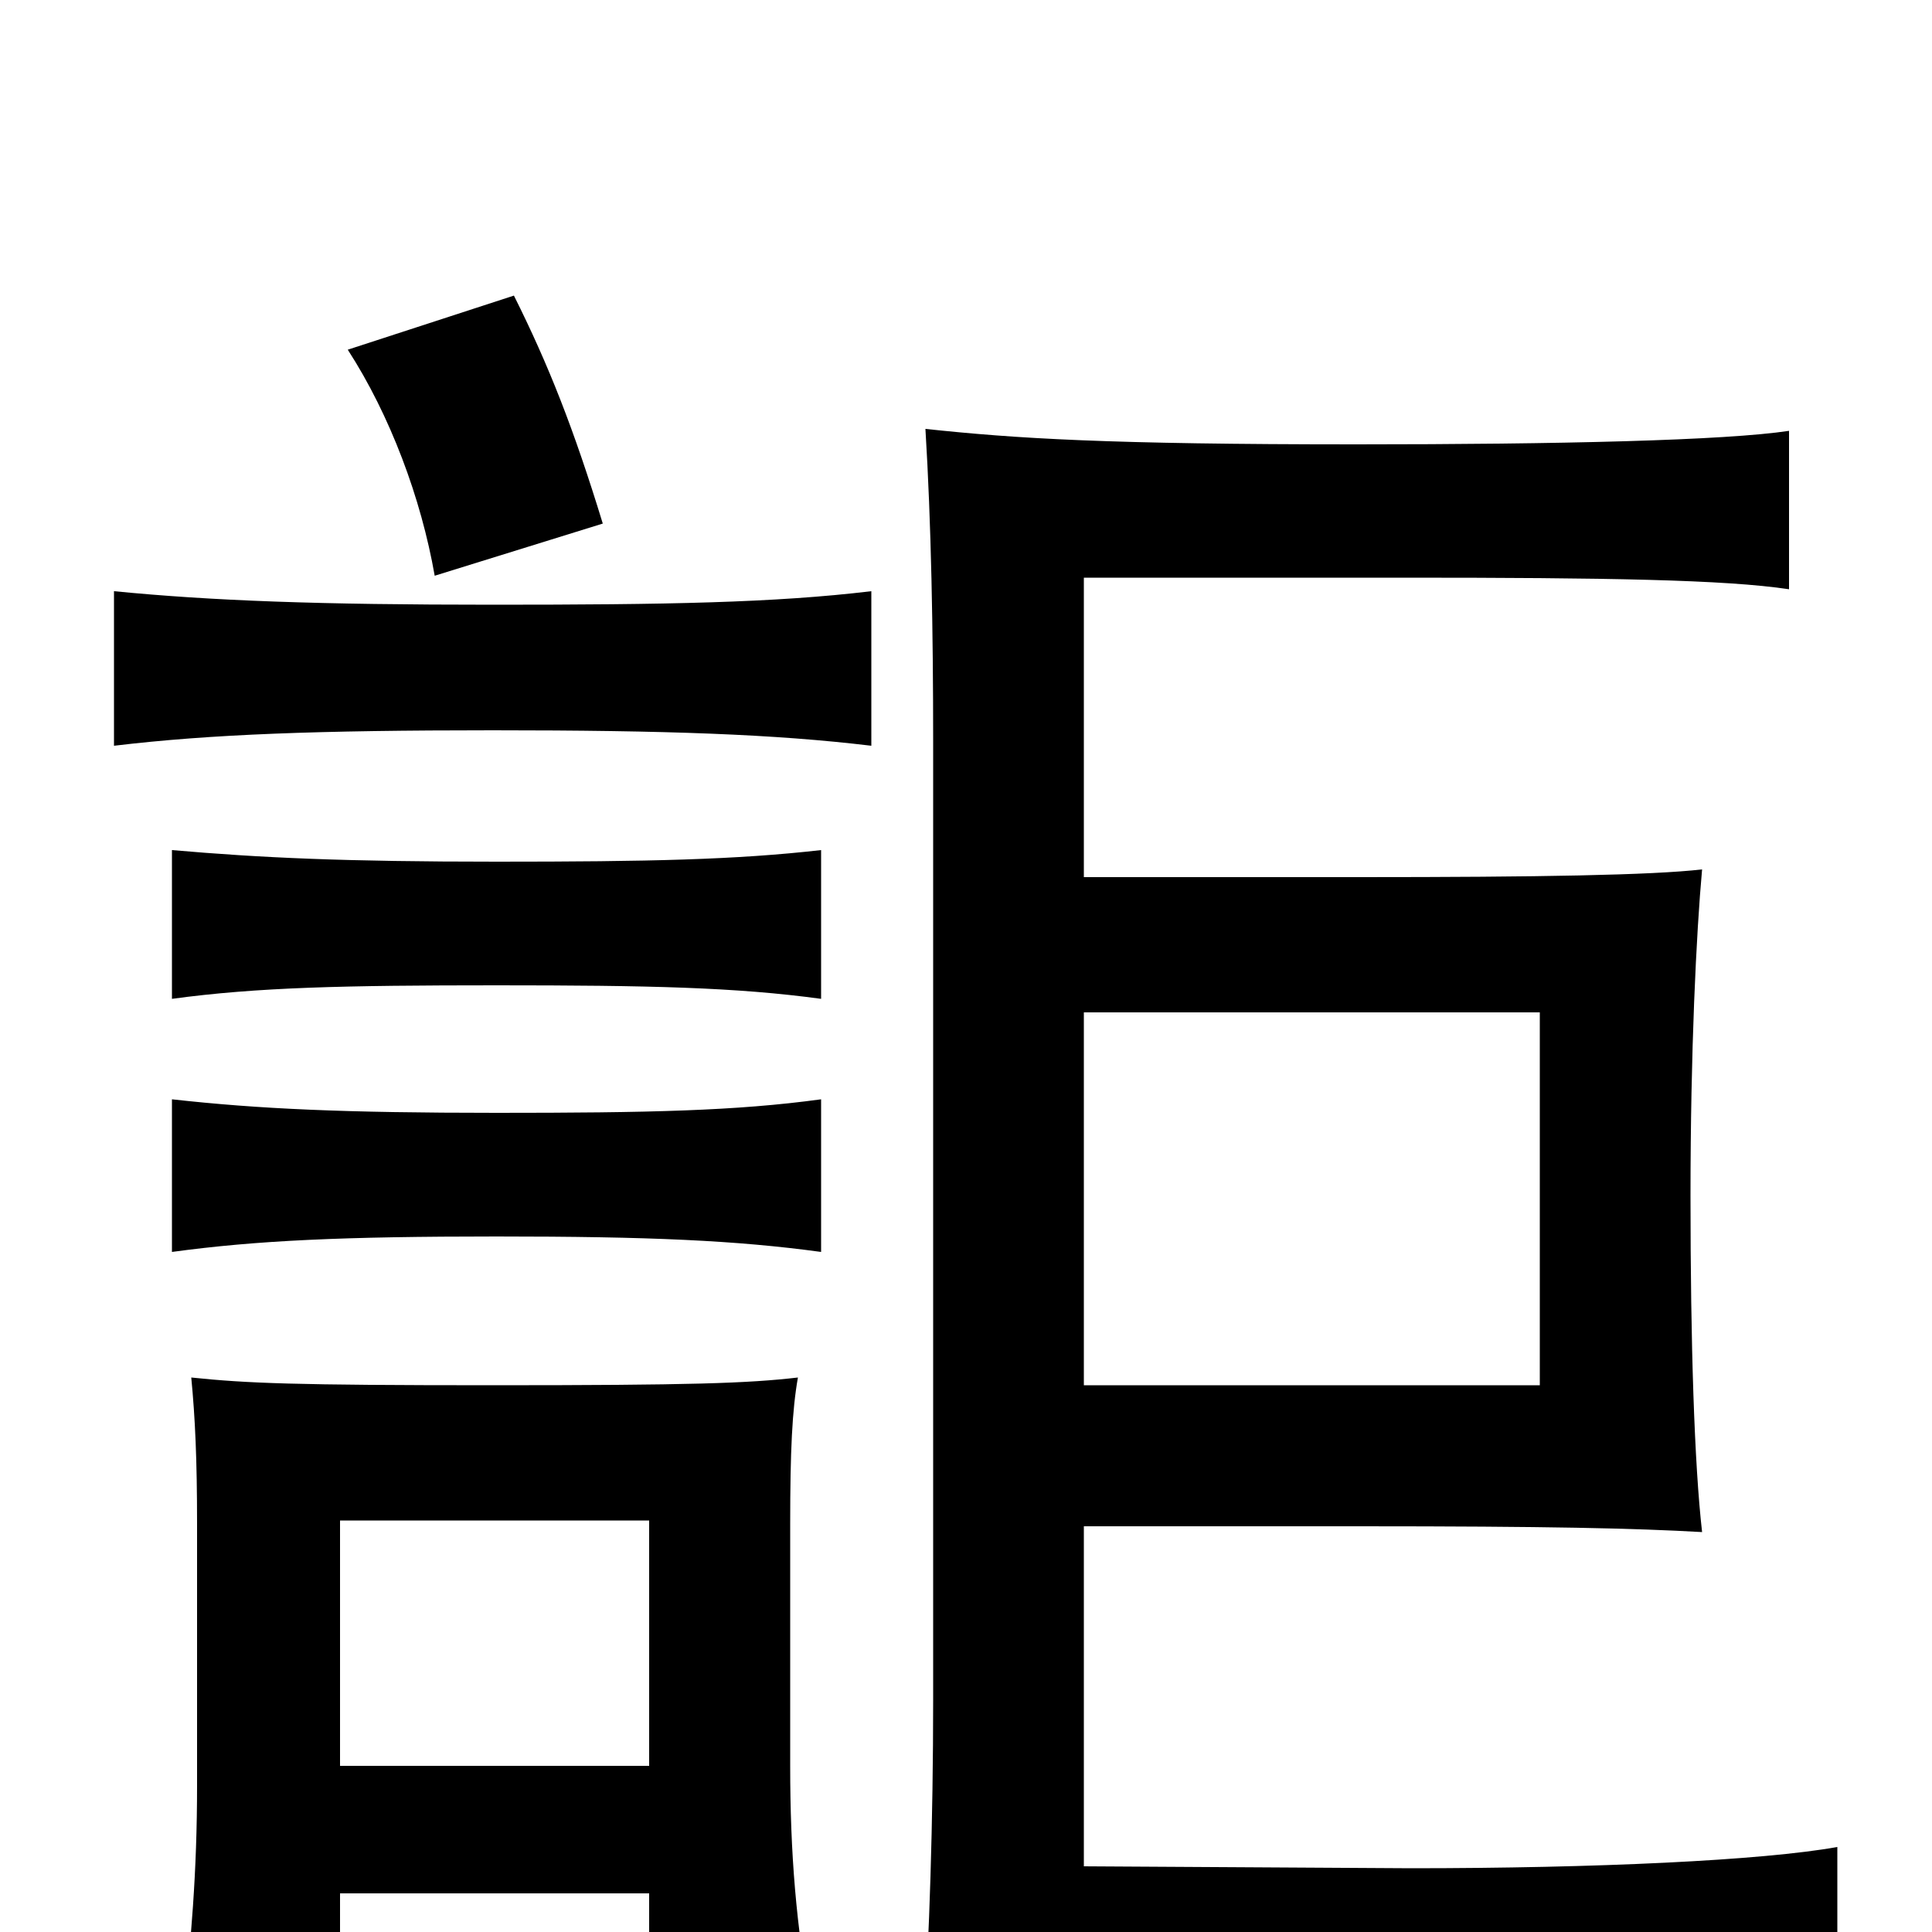 <svg xmlns="http://www.w3.org/2000/svg" viewBox="0 -1000 1000 1000">
	<path fill="#000000" d="M561 -476H797V-283H561ZM561 -210H704C801 -210 846 -209 881 -207C877 -242 875 -304 875 -381C875 -456 878 -517 881 -550C855 -547 796 -546 704 -546H561V-701H727C831 -701 893 -700 926 -695V-777C893 -772 807 -770 702 -770C573 -770 526 -773 479 -778C482 -729 483 -674 483 -616V-120C483 -58 481 5 478 47C525 42 602 38 731 38C833 38 915 40 951 45V-44C912 -37 826 -33 730 -33L561 -34ZM425 -352V-431C381 -425 336 -424 257 -424C178 -424 134 -426 89 -431V-352C133 -358 178 -360 257 -360C336 -360 381 -358 425 -352ZM425 -483V-560C381 -555 336 -554 257 -554C178 -554 135 -556 89 -560V-483C133 -489 178 -490 257 -490C336 -490 381 -489 425 -483ZM451 -614V-694C401 -688 345 -687 255 -687C165 -687 110 -689 59 -694V-614C109 -620 165 -622 255 -622C345 -622 401 -620 451 -614ZM312 -729C297 -778 284 -811 266 -847L180 -819C202 -785 218 -742 225 -702ZM336 -20V40H420C412 -3 409 -41 409 -86V-211C409 -249 410 -270 413 -287C387 -284 358 -283 255 -283C152 -283 128 -284 99 -287C101 -266 102 -245 102 -211V-76C102 -31 99 4 94 50H176V-20ZM176 -86V-213H336V-86Z"/>
</svg>